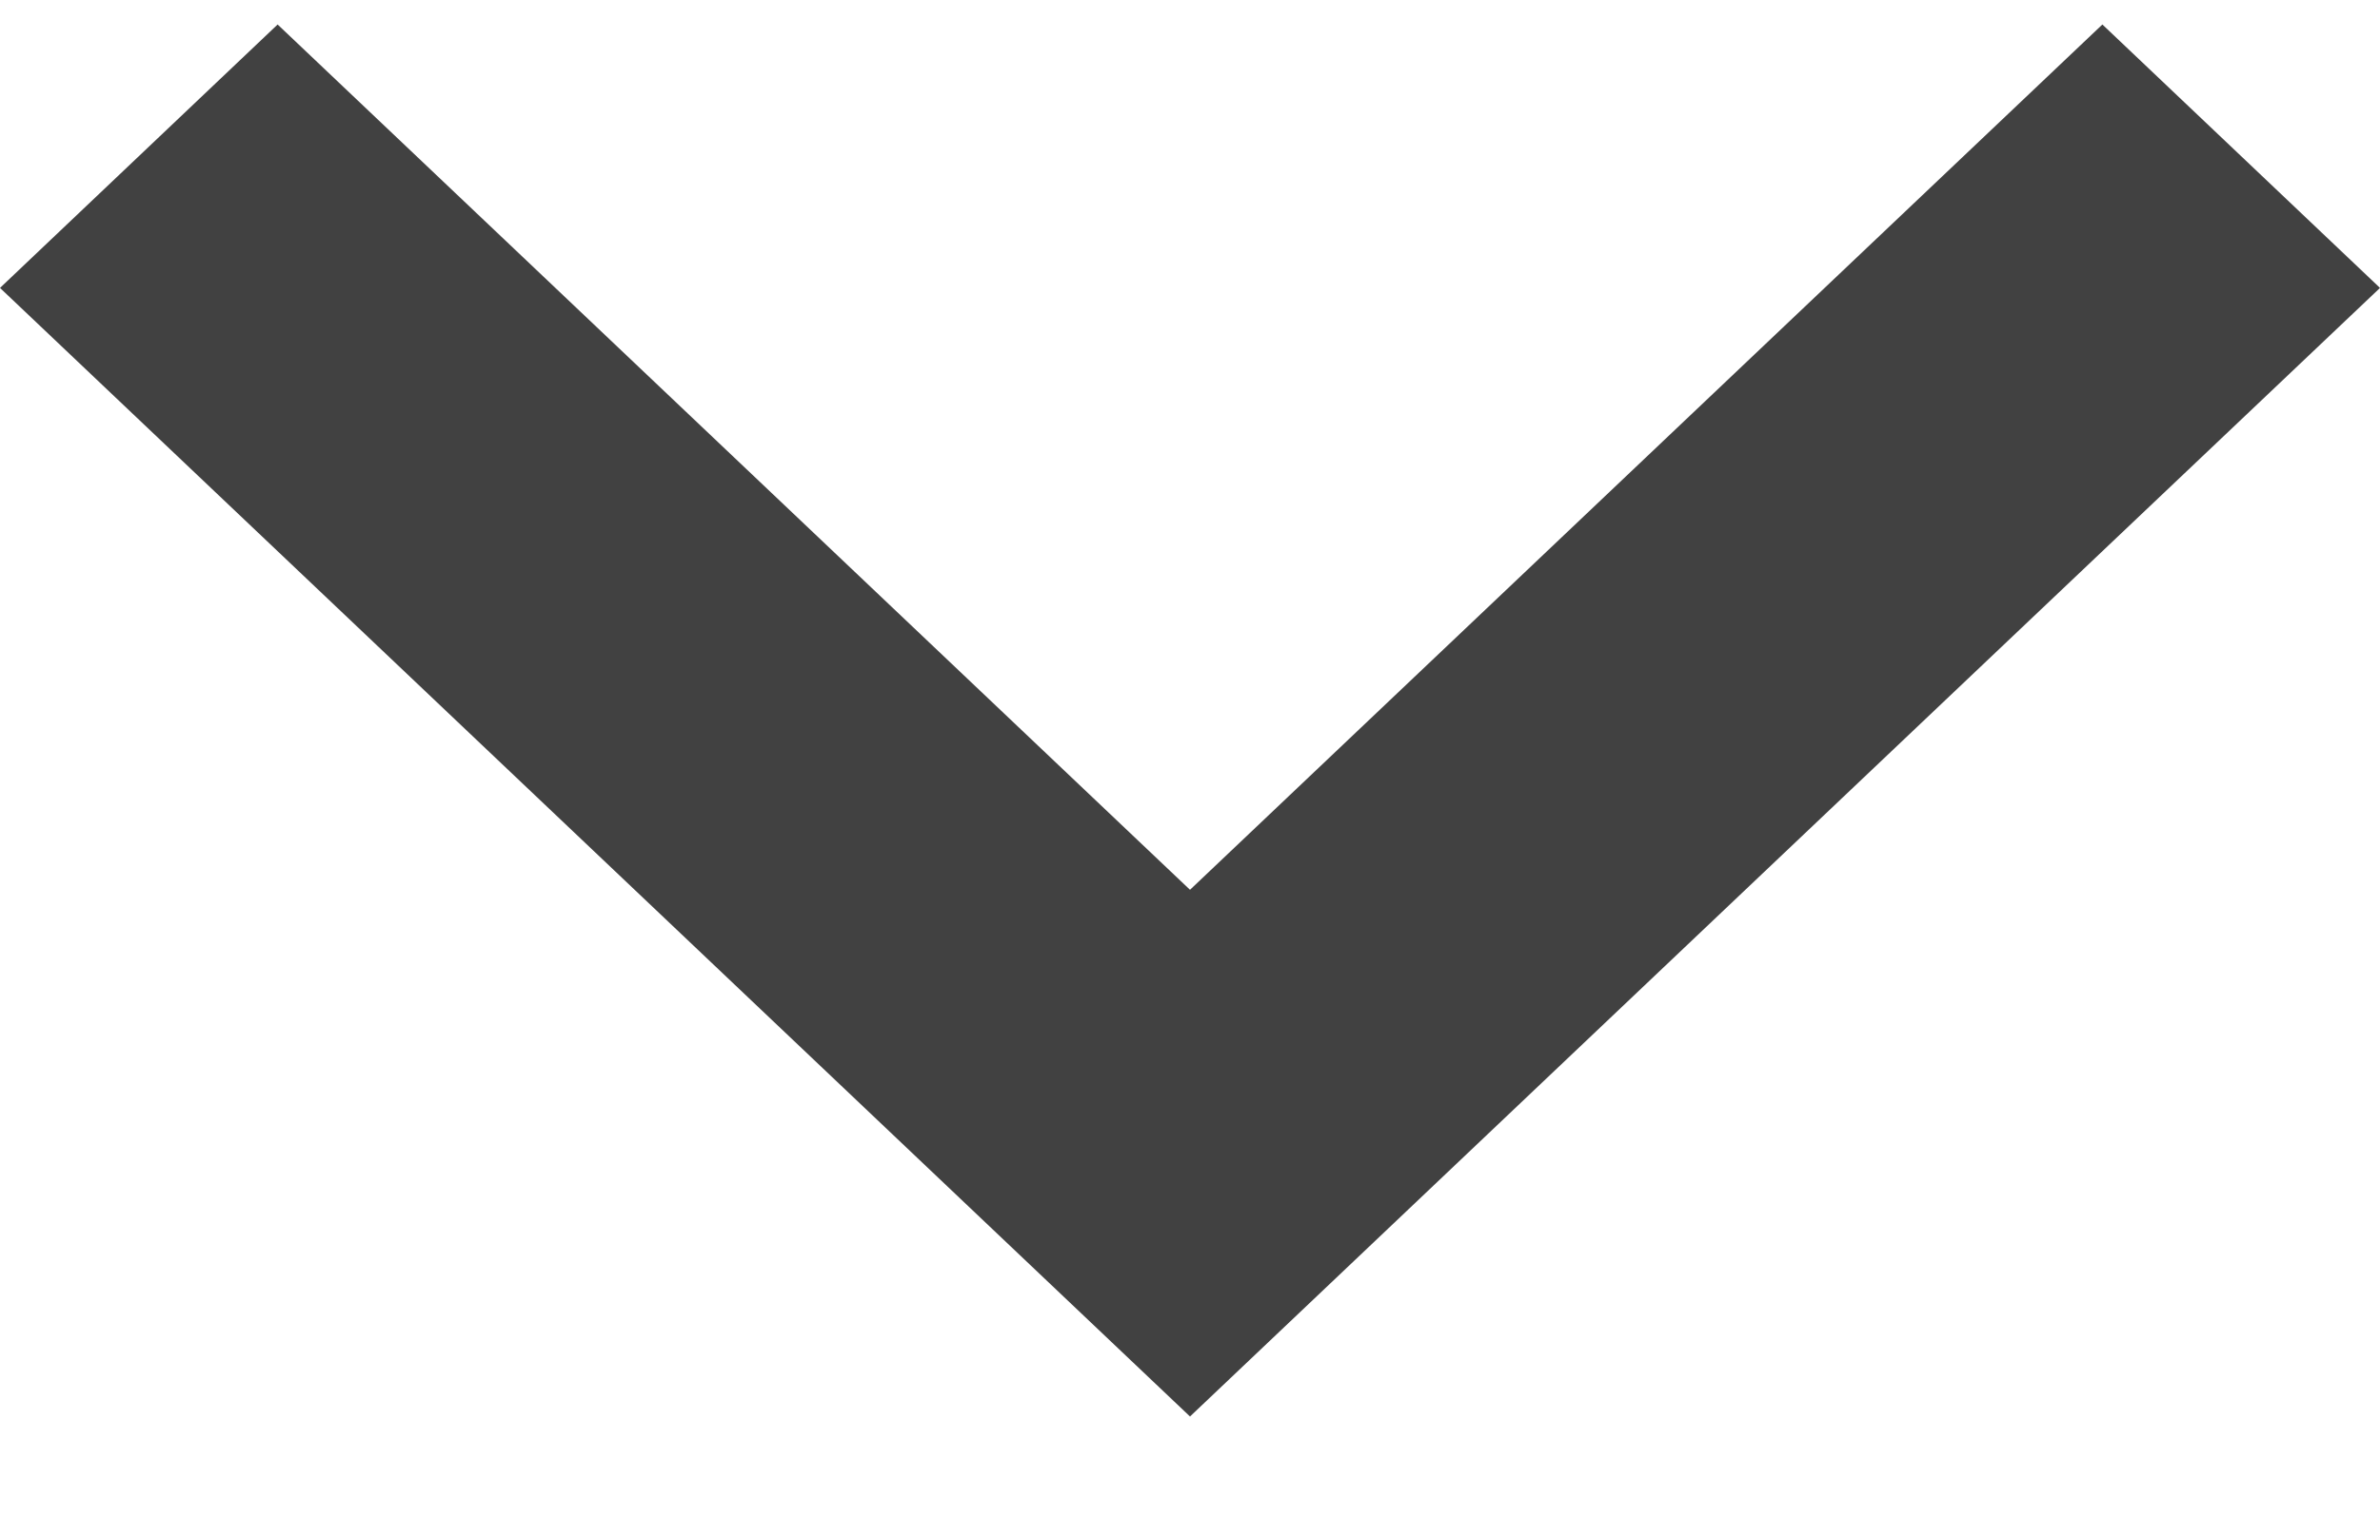 <svg width="17" height="11" viewBox="0 0 17 11" fill="none" xmlns="http://www.w3.org/2000/svg">
<path d="M8.5 10.12L0 2.057L1.983 0.175L8.5 6.357L15.017 0.175L17 2.057L8.5 10.12Z" fill="#414141"/>
</svg>
